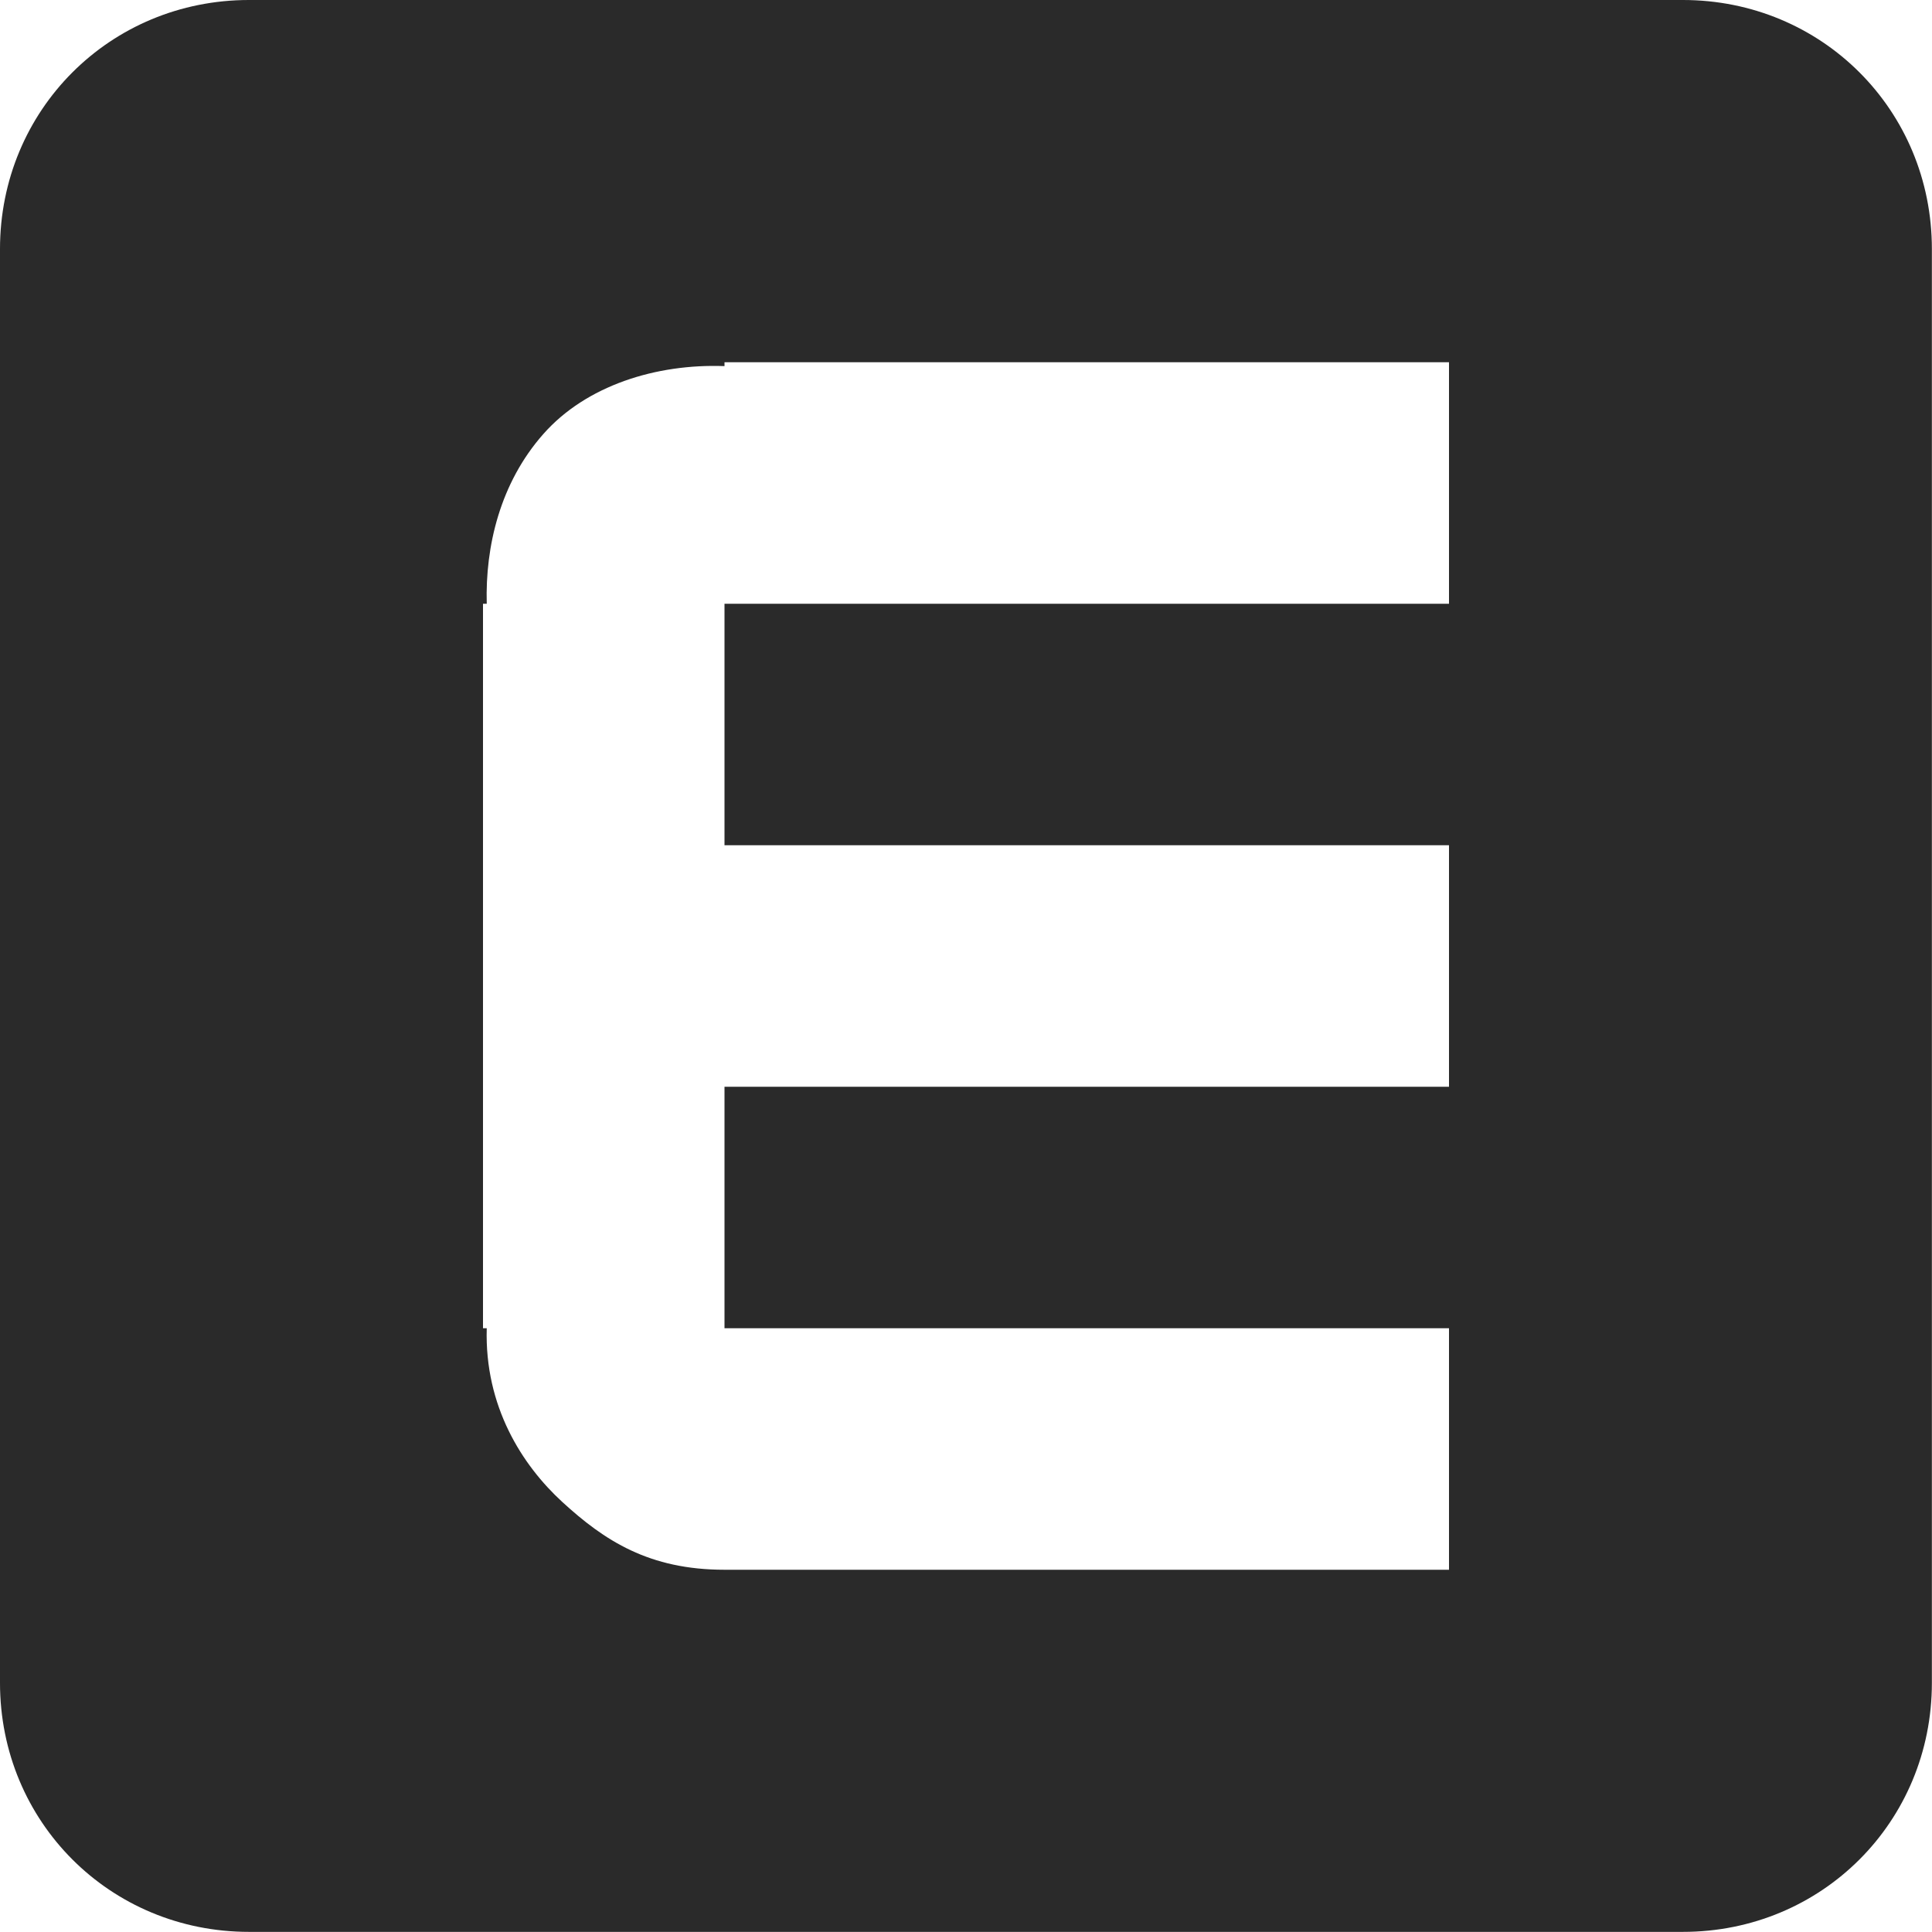 <?xml version='1.0' encoding='UTF-8'?>
<!-- Created with Inkscape (http://www.inkscape.org/) -->

<svg xmlns:cc='http://creativecommons.org/ns#' xmlns:inkscape='http://www.inkscape.org/namespaces/inkscape' xmlns:svg='http://www.w3.org/2000/svg' id='svg7384' version='1.1' height='16' xmlns:dc='http://purl.org/dc/elements/1.1/' xmlns:rdf='http://www.w3.org/1999/02/22-rdf-syntax-ns#' xmlns='http://www.w3.org/2000/svg' width='16'>
  <title id='title9167'>Gnome Symbolic Icon Theme</title>
  <defs id='defs7386'/>
  <g transform='translate(-101,-237)' id='layer9' style='display:inline'>
    
    <path inkscape:connector-curvature='0' d='m 103.062,237 c -1.151,0 -2.062,0.912 -2.062,2.062 l 0,11.875 c 0,1.151 0.912,2.062 2.062,2.062 l 11.875,0 c 1.151,0 2.062,-0.912 2.062,-2.062 l 0,-11.875 c 0,-1.151 -0.912,-2.062 -2.062,-2.062 l -11.875,0 z m 3.938,3 0.094,0 5.906,0 0,2 -6,0 0,2 6,0 0,2 -6,0 0,2 c -3.6e-4,-4.5e-4 0.032,1e-4 0.031,0 l 5.969,0 0,2 -6,0 c -0.625,0 -0.994,-0.241 -1.344,-0.562 -0.331,-0.304 -0.644,-0.79 -0.625,-1.438 l -0.031,0 0,-0.094 0,-5.844 0,-0.062 0.031,0 c -0.013,-0.475 0.11,-1 0.469,-1.406 0.354,-0.401 0.934,-0.583 1.5,-0.562 l 0,-0.031 z' id='rect7047' style='color:#2a2a2a;fill:#2a2a2a;fill-opacity:1;stroke:none;stroke-width:2;marker:none;visibility:visible;display:inline;overflow:visible'/>
  </g>
  <g transform='translate(-101,-237)' id='layer10'/>
  <g transform='translate(-101,-237)' id='layer11'/>
  <g transform='translate(-101,-237)' id='layer12'/>
  <g transform='translate(-101,-237)' id='layer13'/>
  <g transform='translate(-101,-237)' id='layer14'/>
  <g transform='translate(-101,-237)' id='layer15'/>
</svg>
